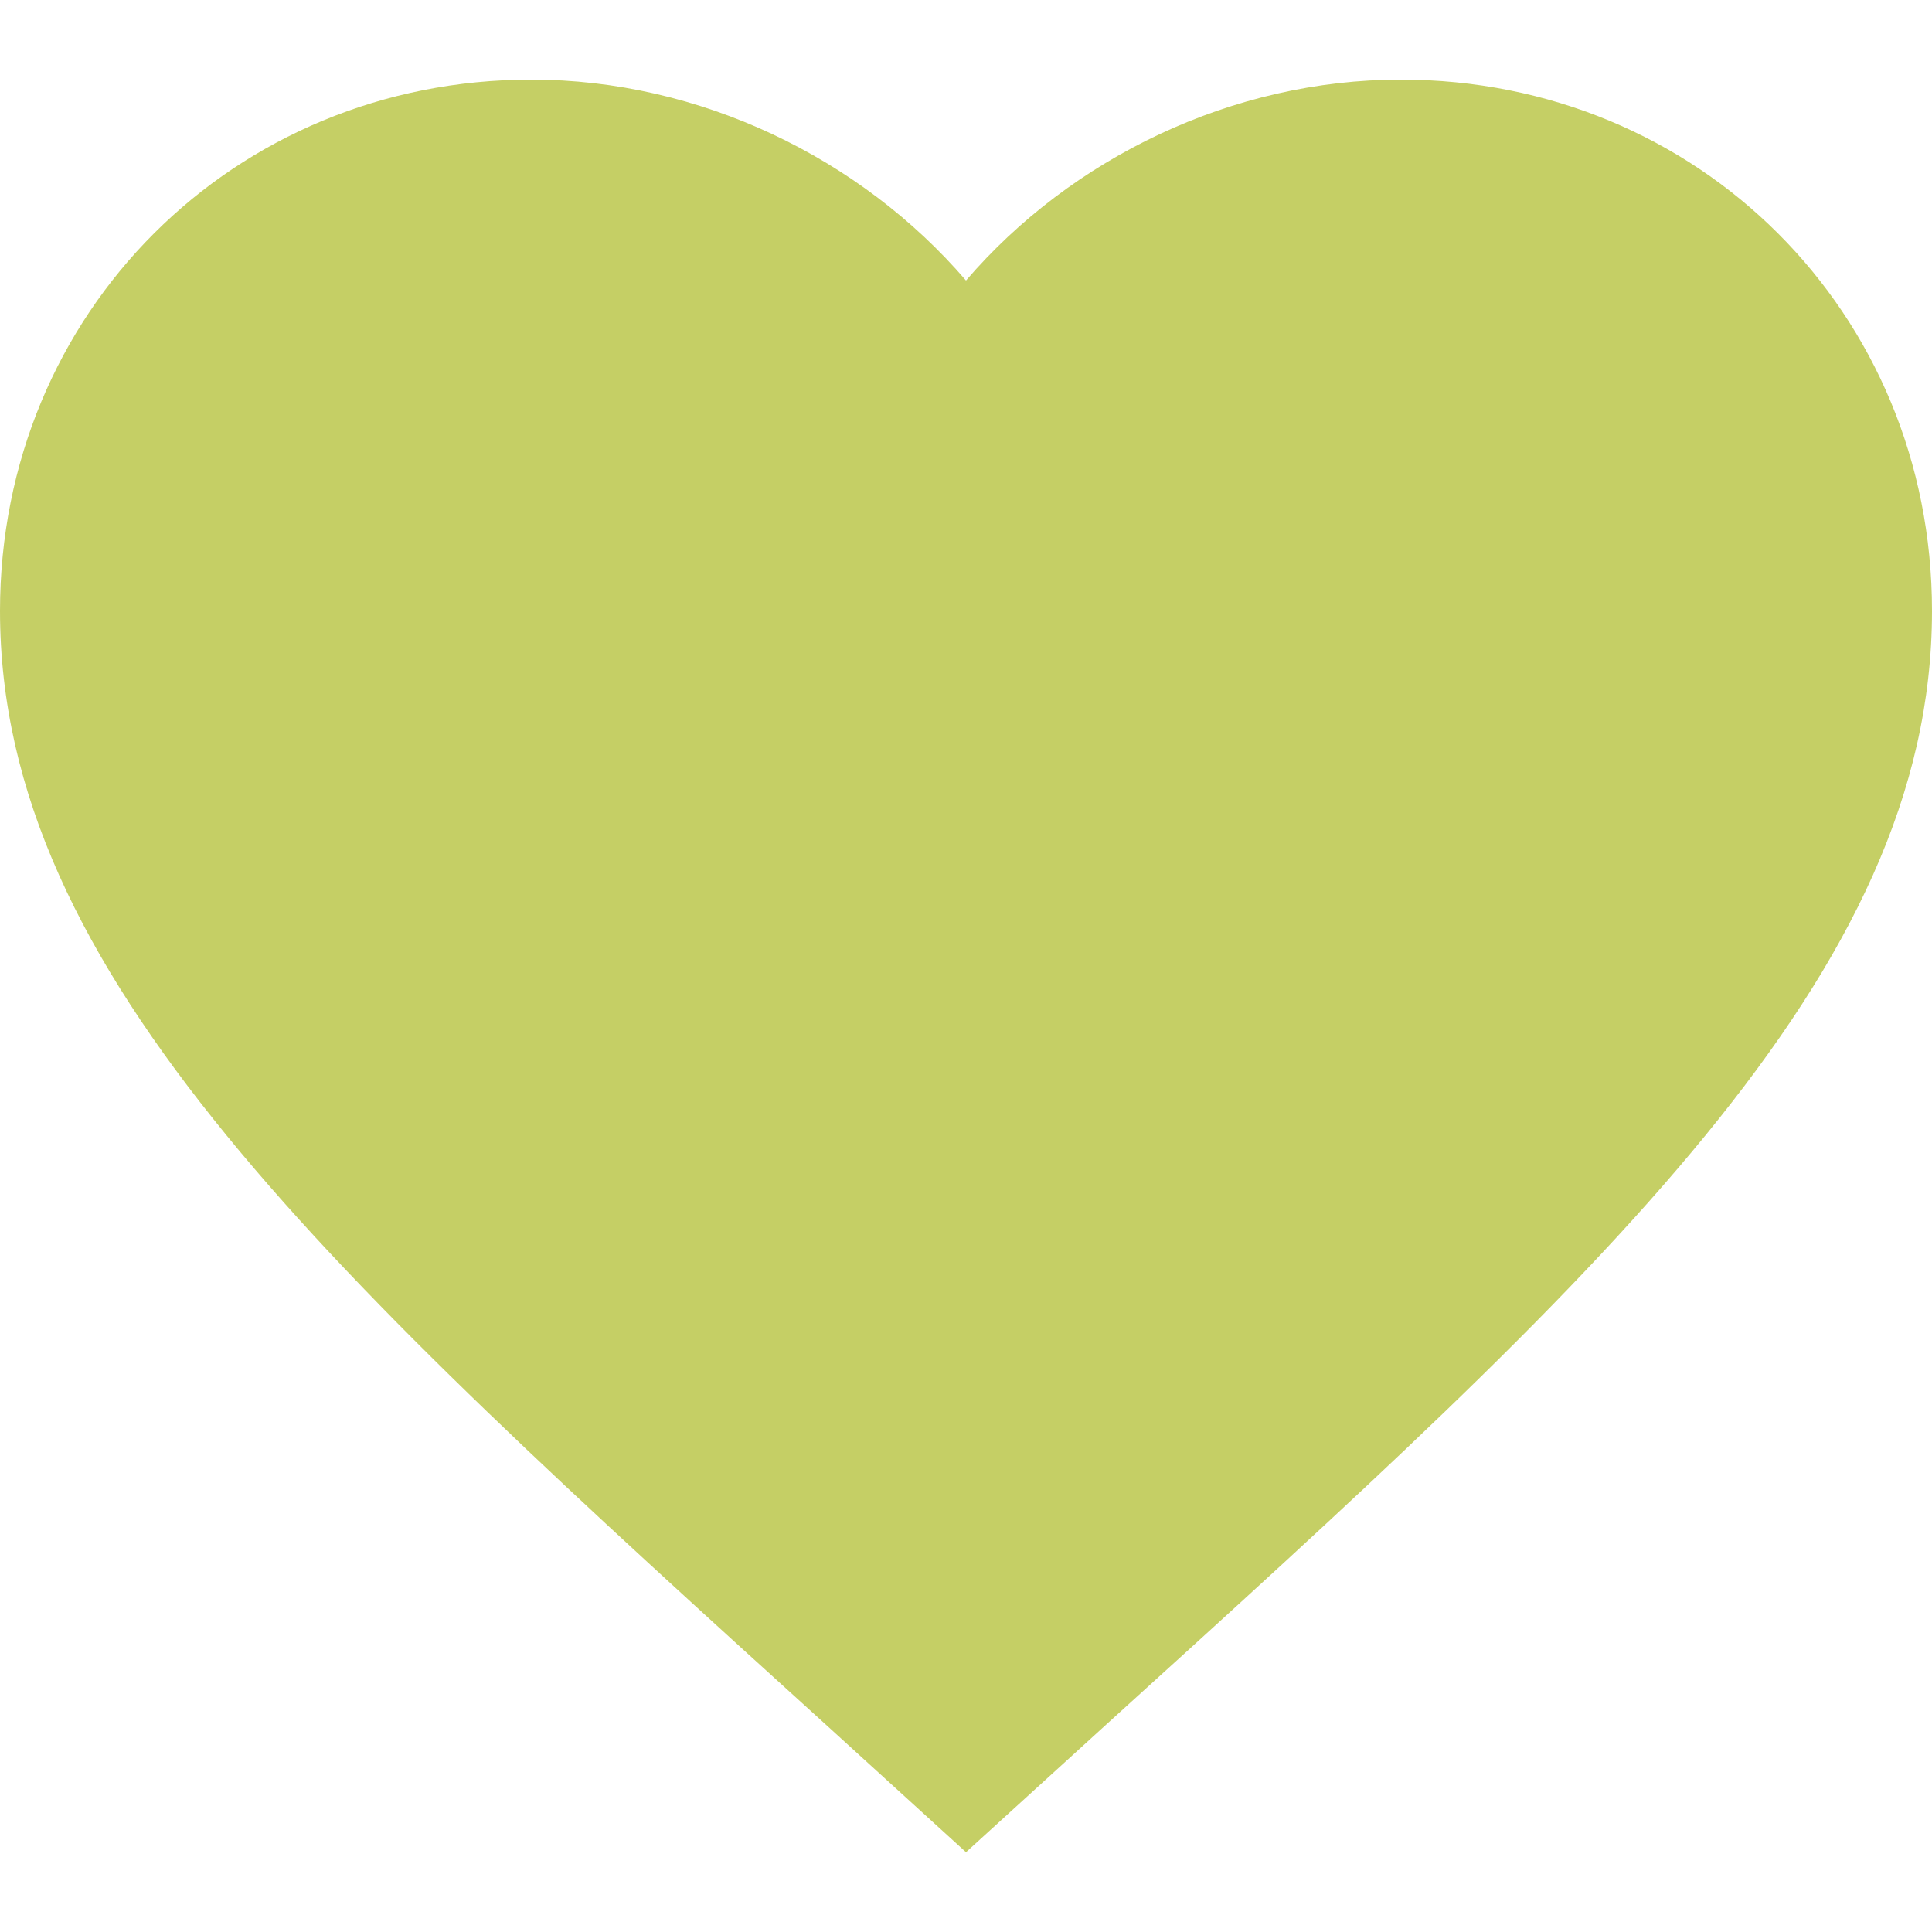 <svg width="20" height="20" viewBox="0 0 20 20" fill="none" xmlns="http://www.w3.org/2000/svg">
<path d="M10 19.174L8.55 17.854C3.4 13.184 0 10.094 0 6.324C0 3.234 2.42 0.824 5.5 0.824C7.24 0.824 8.91 1.634 10 2.904C11.09 1.634 12.76 0.824 14.5 0.824C17.58 0.824 20 3.234 20 6.324C20 10.094 16.6 13.184 11.45 17.854L10 19.174Z" fill="#C5CF65"/>
</svg>
